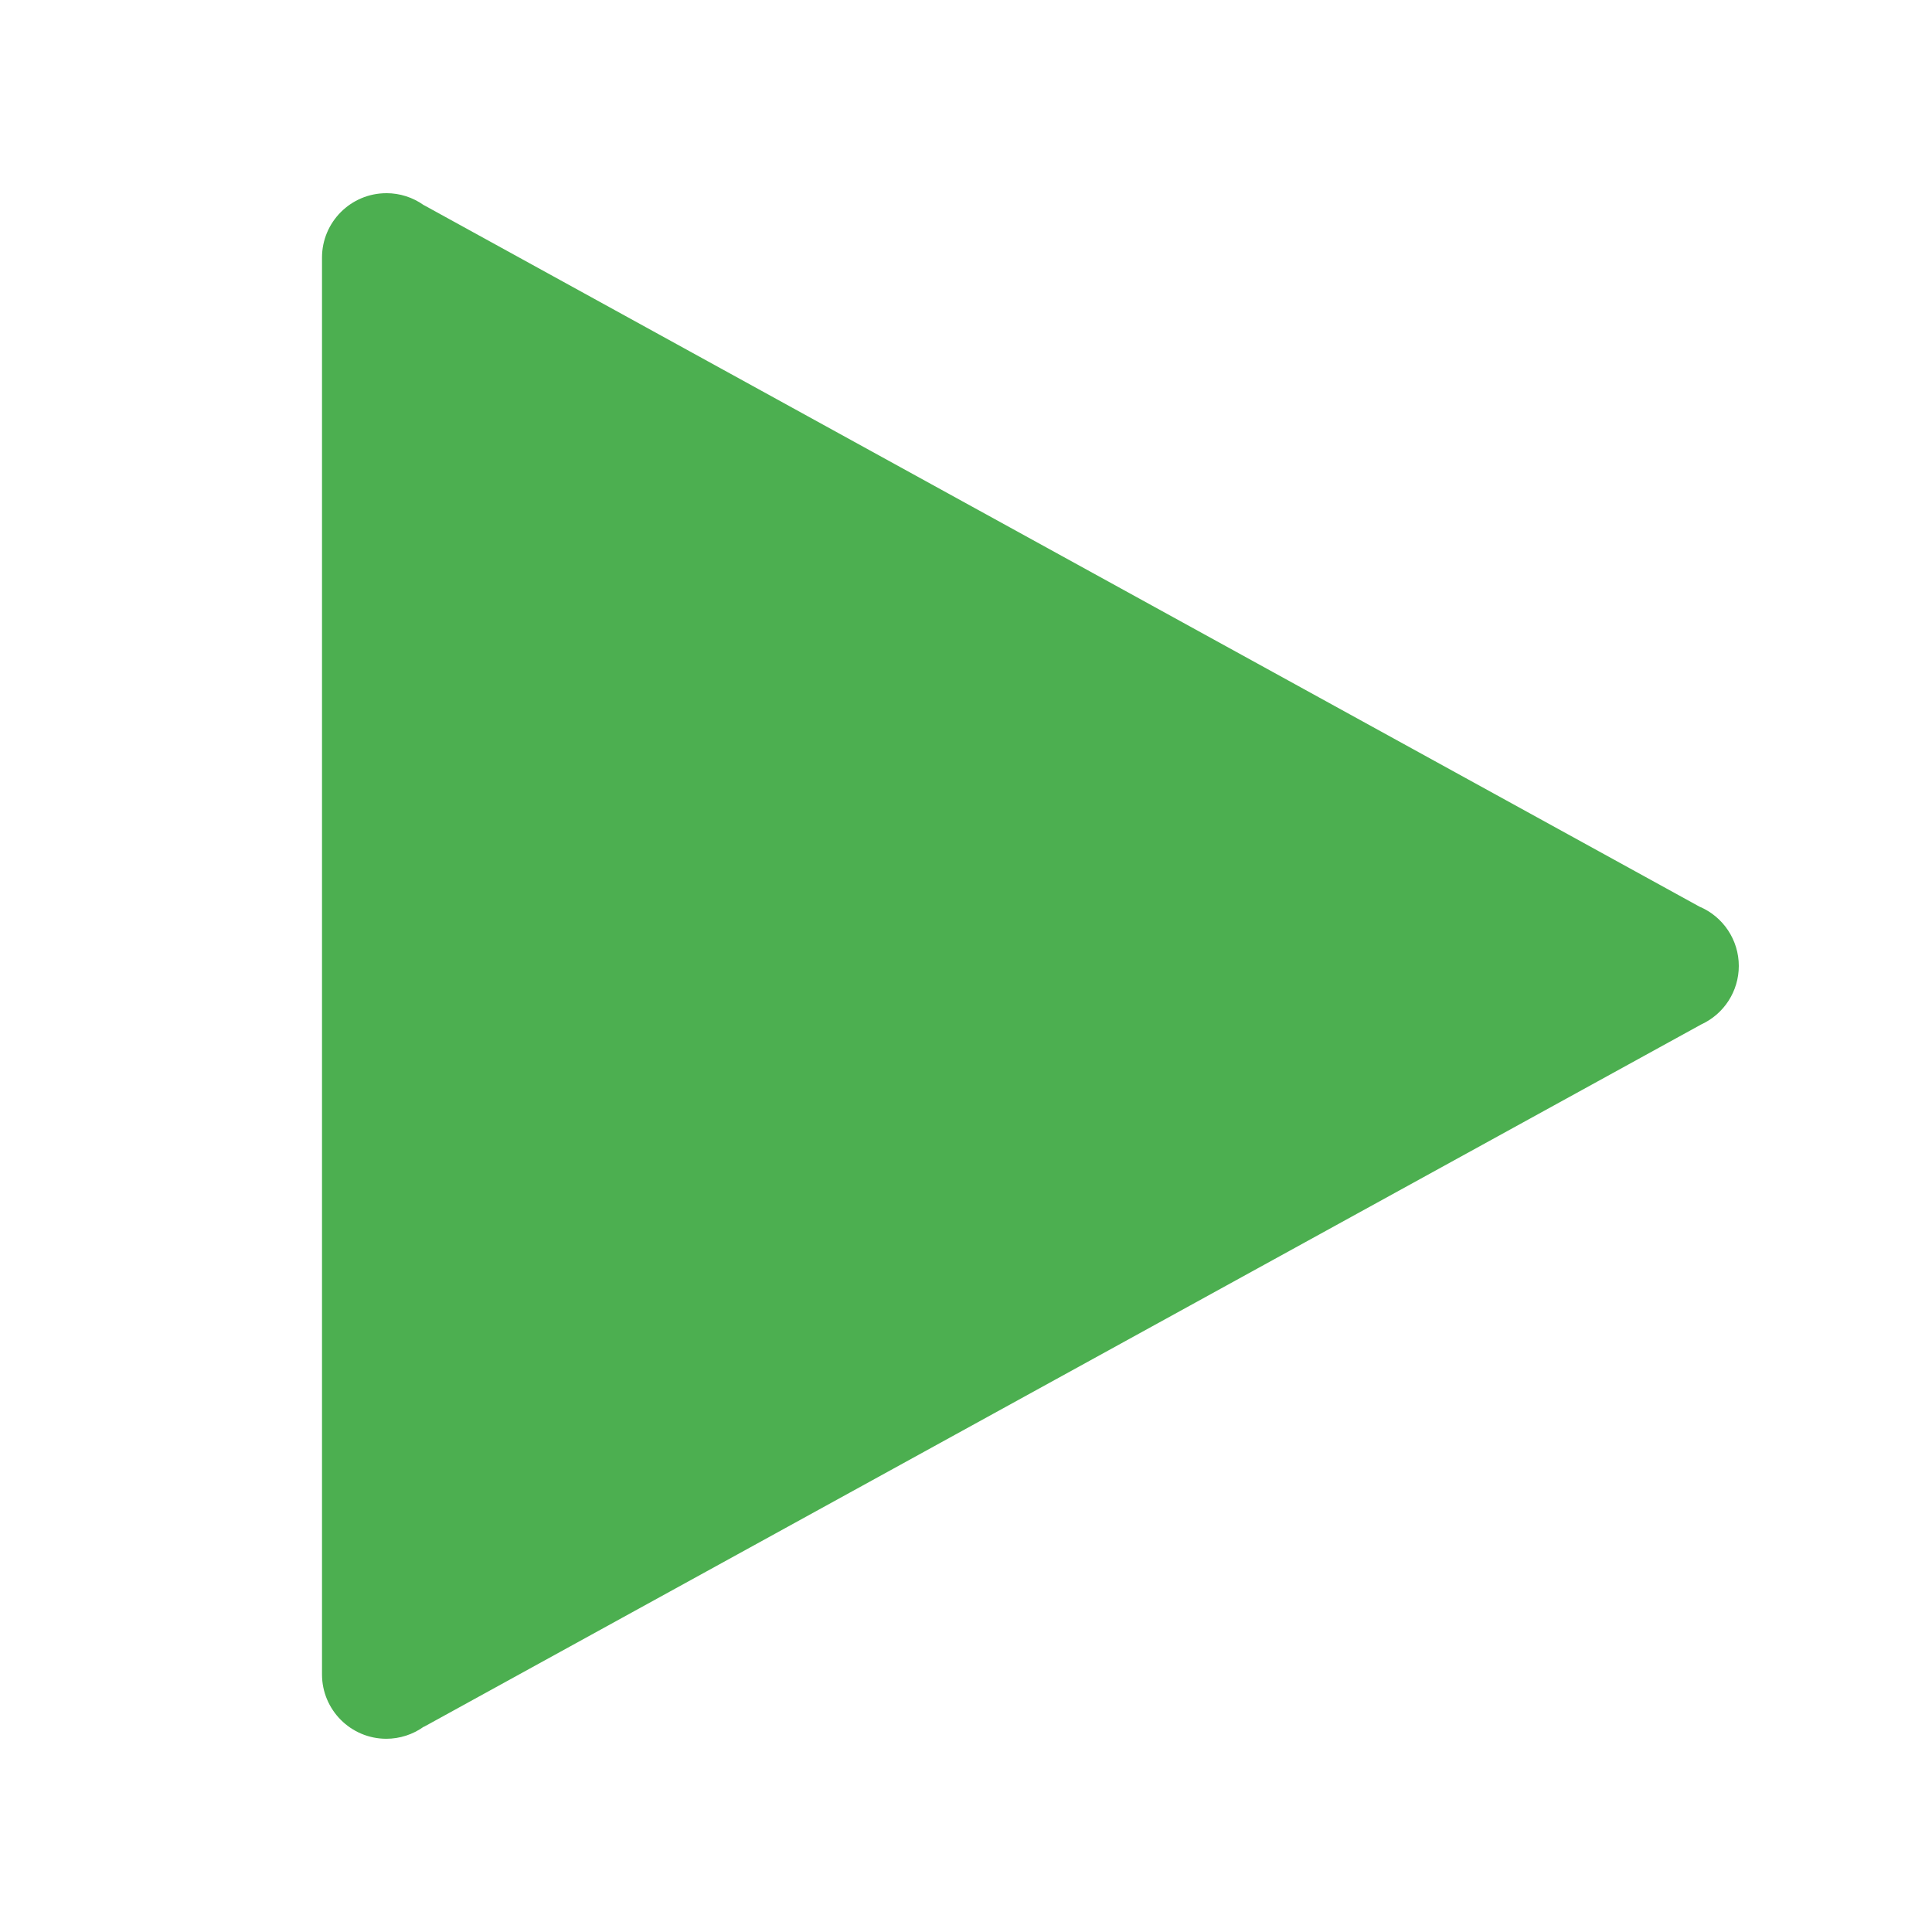 <svg xmlns="http://www.w3.org/2000/svg" x="0px" y="0px" width="30" height="30" viewBox="0 0 172 172" style=" fill:#000000;"><g fill="none" fill-rule="nonzero" stroke="none" stroke-width="1" stroke-linecap="butt" stroke-linejoin="miter" stroke-miterlimit="10" stroke-dasharray="" stroke-dashoffset="0" font-family="none" font-weight="none" font-size="none" text-anchor="none" style="mix-blend-mode: normal"><path d="M0,172v-172h172v172z" fill="none"></path><g fill="#4caf50"><path d="M34.4,17.2c-3.166,0 -5.733,2.567 -5.733,5.733c-0,0.007 -0,0.015 0,0.022v63.044v63.044c-0,0.007 -0,0.015 0,0.022c0,3.166 2.567,5.733 5.733,5.733c1.193,-0.003 2.356,-0.379 3.326,-1.075l0.011,0.011l113.715,-62.529c2.038,-0.932 3.346,-2.966 3.348,-5.207c0.001,-2.306 -1.38,-4.389 -3.505,-5.285l-113.558,-62.451h-0.011c-0.971,-0.692 -2.134,-1.064 -3.326,-1.064z"></path></g></g></svg>
